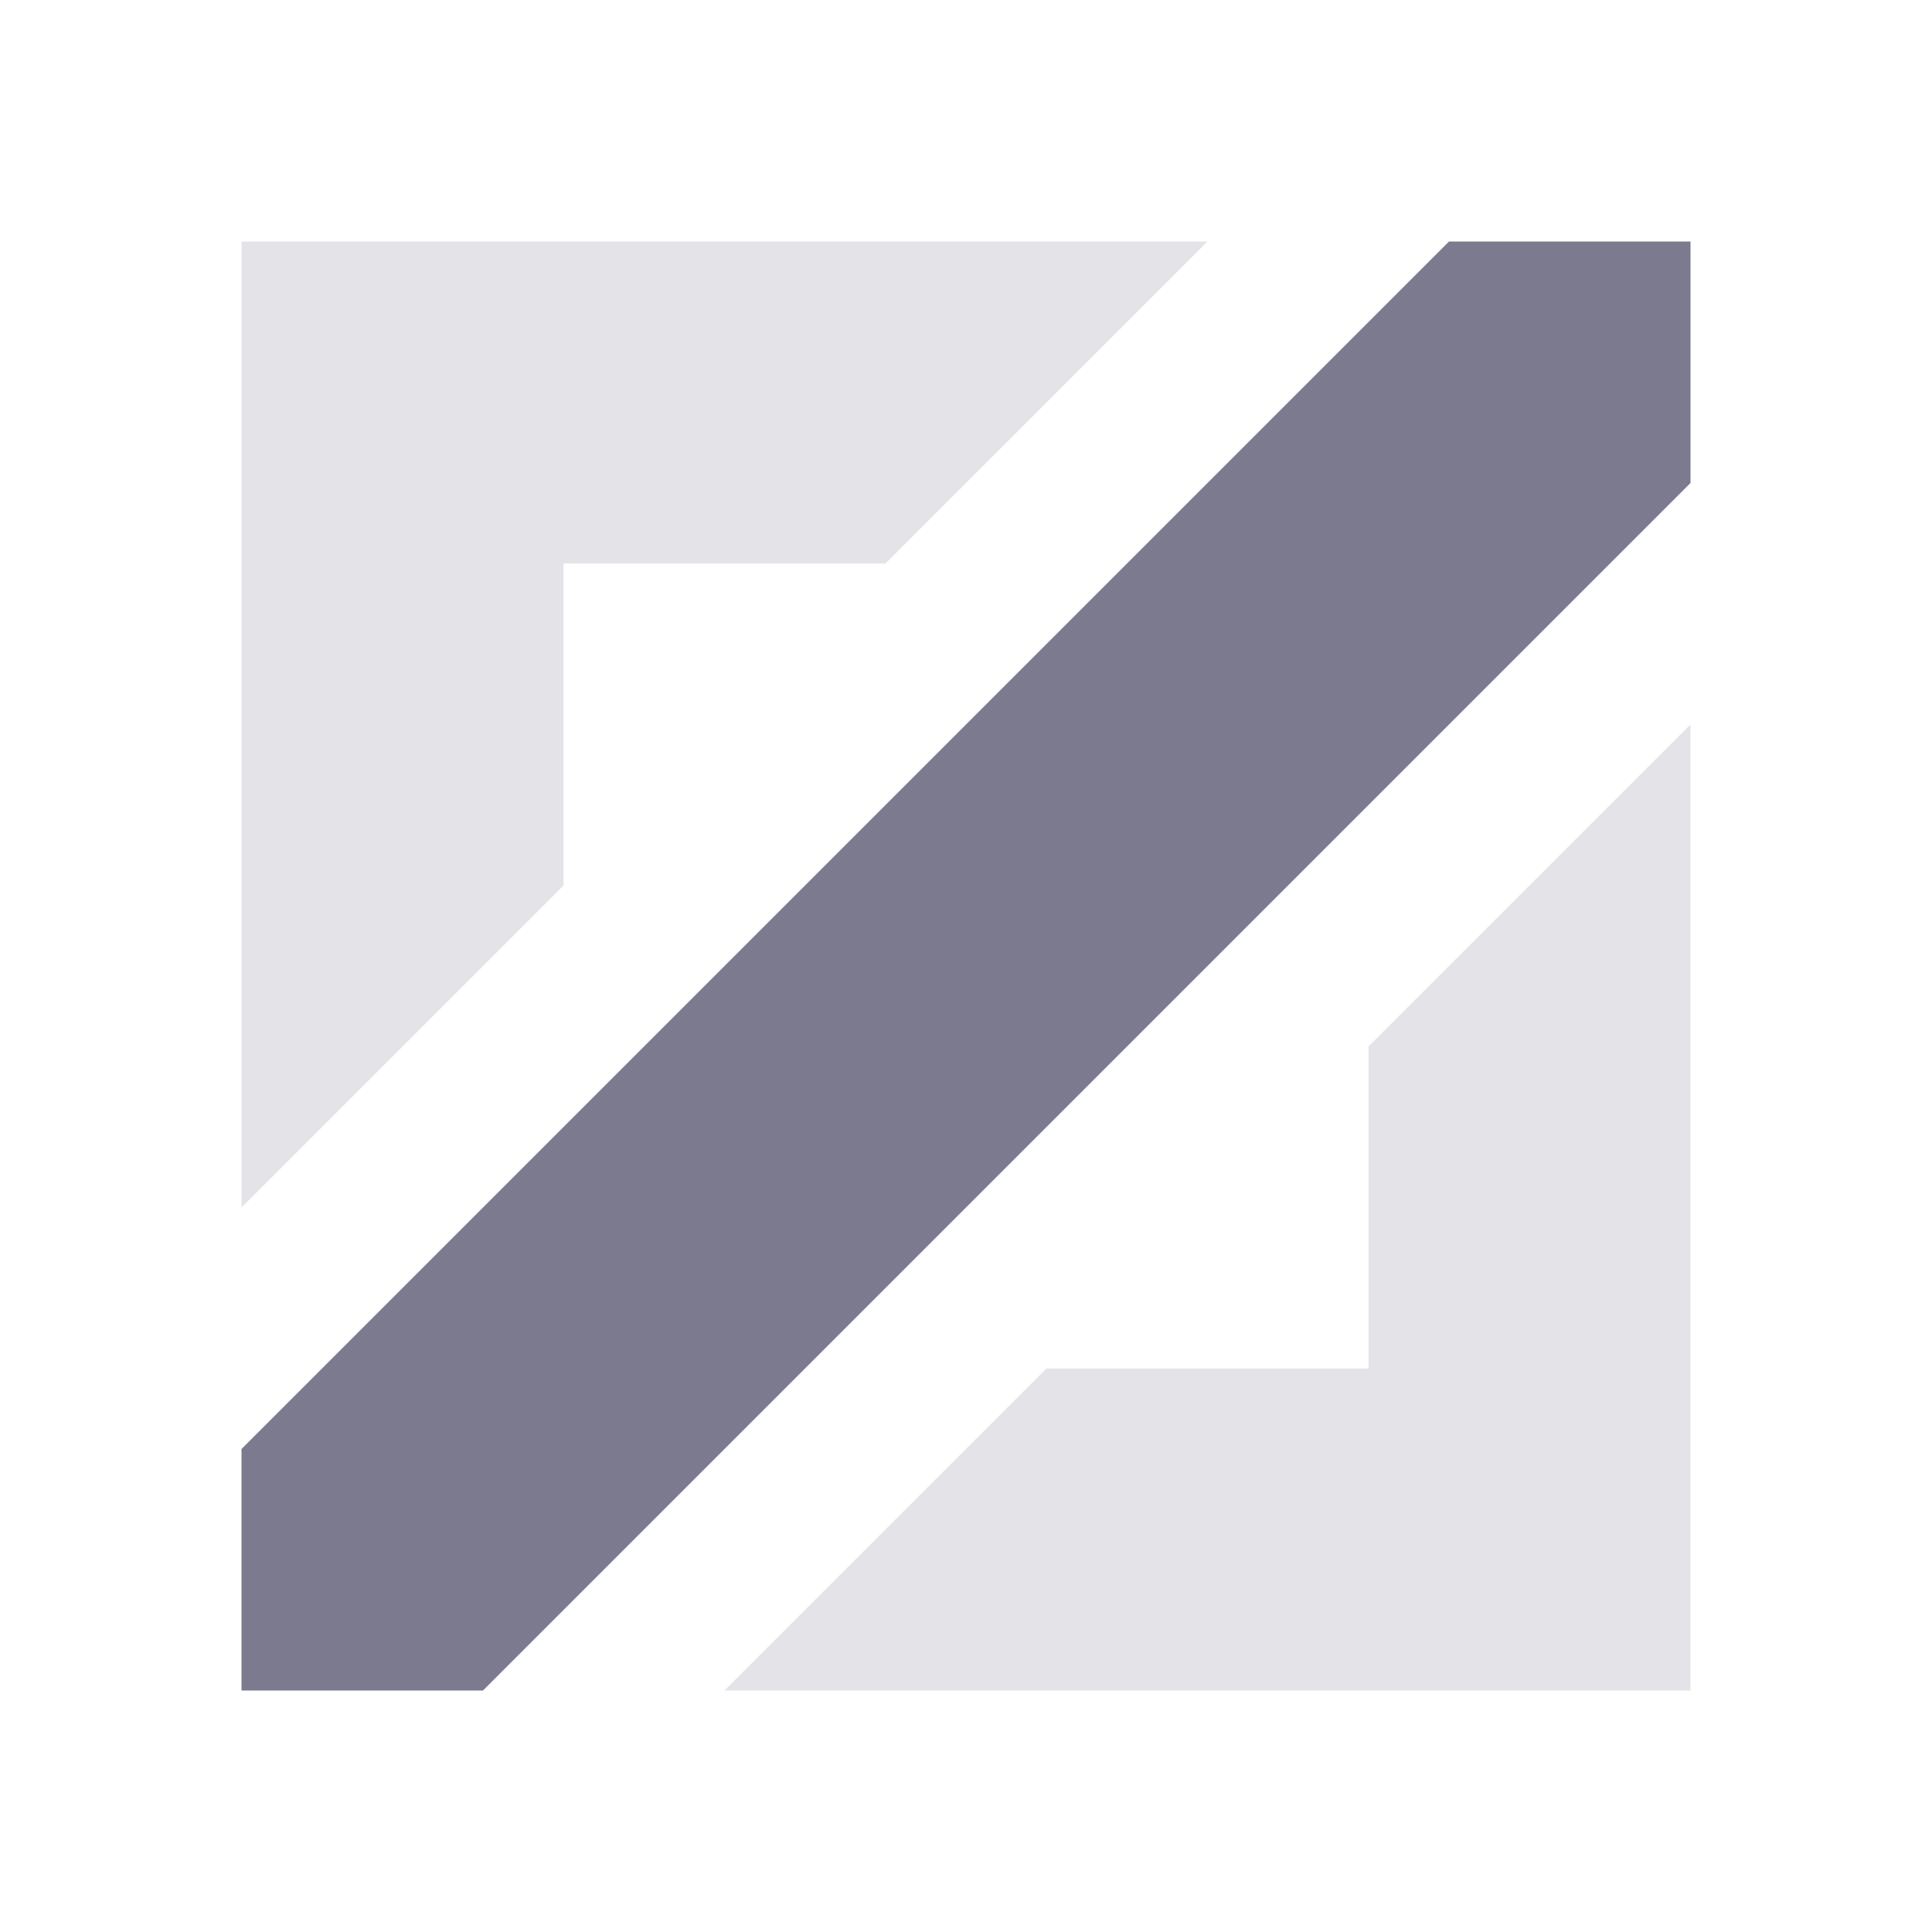 <svg xmlns="http://www.w3.org/2000/svg" viewBox="0 0 24 24">
    <g fill="none" fill-rule="evenodd">
        <g fill="#7B7A8E" fill-rule="nonzero">
            <g>
                <path d="M15 3l-4 4H7v4l-4 4V3h12z" opacity=".2" transform="translate(-2388, -795) translate(2388, 795)"/>
                <path d="M21 9l-4 4h-4v4l-4 4V9h12z" opacity=".2" transform="translate(-2388, -795) translate(2388, 795) translate(15, 15) rotate(-180) translate(-15, -15)"/>
                <path d="M18 3L21 3 21 6 6 21 3 21 3 18z" transform="translate(-2388, -795) translate(2388, 795)"/>
            </g>
        </g>
    </g>
</svg>
